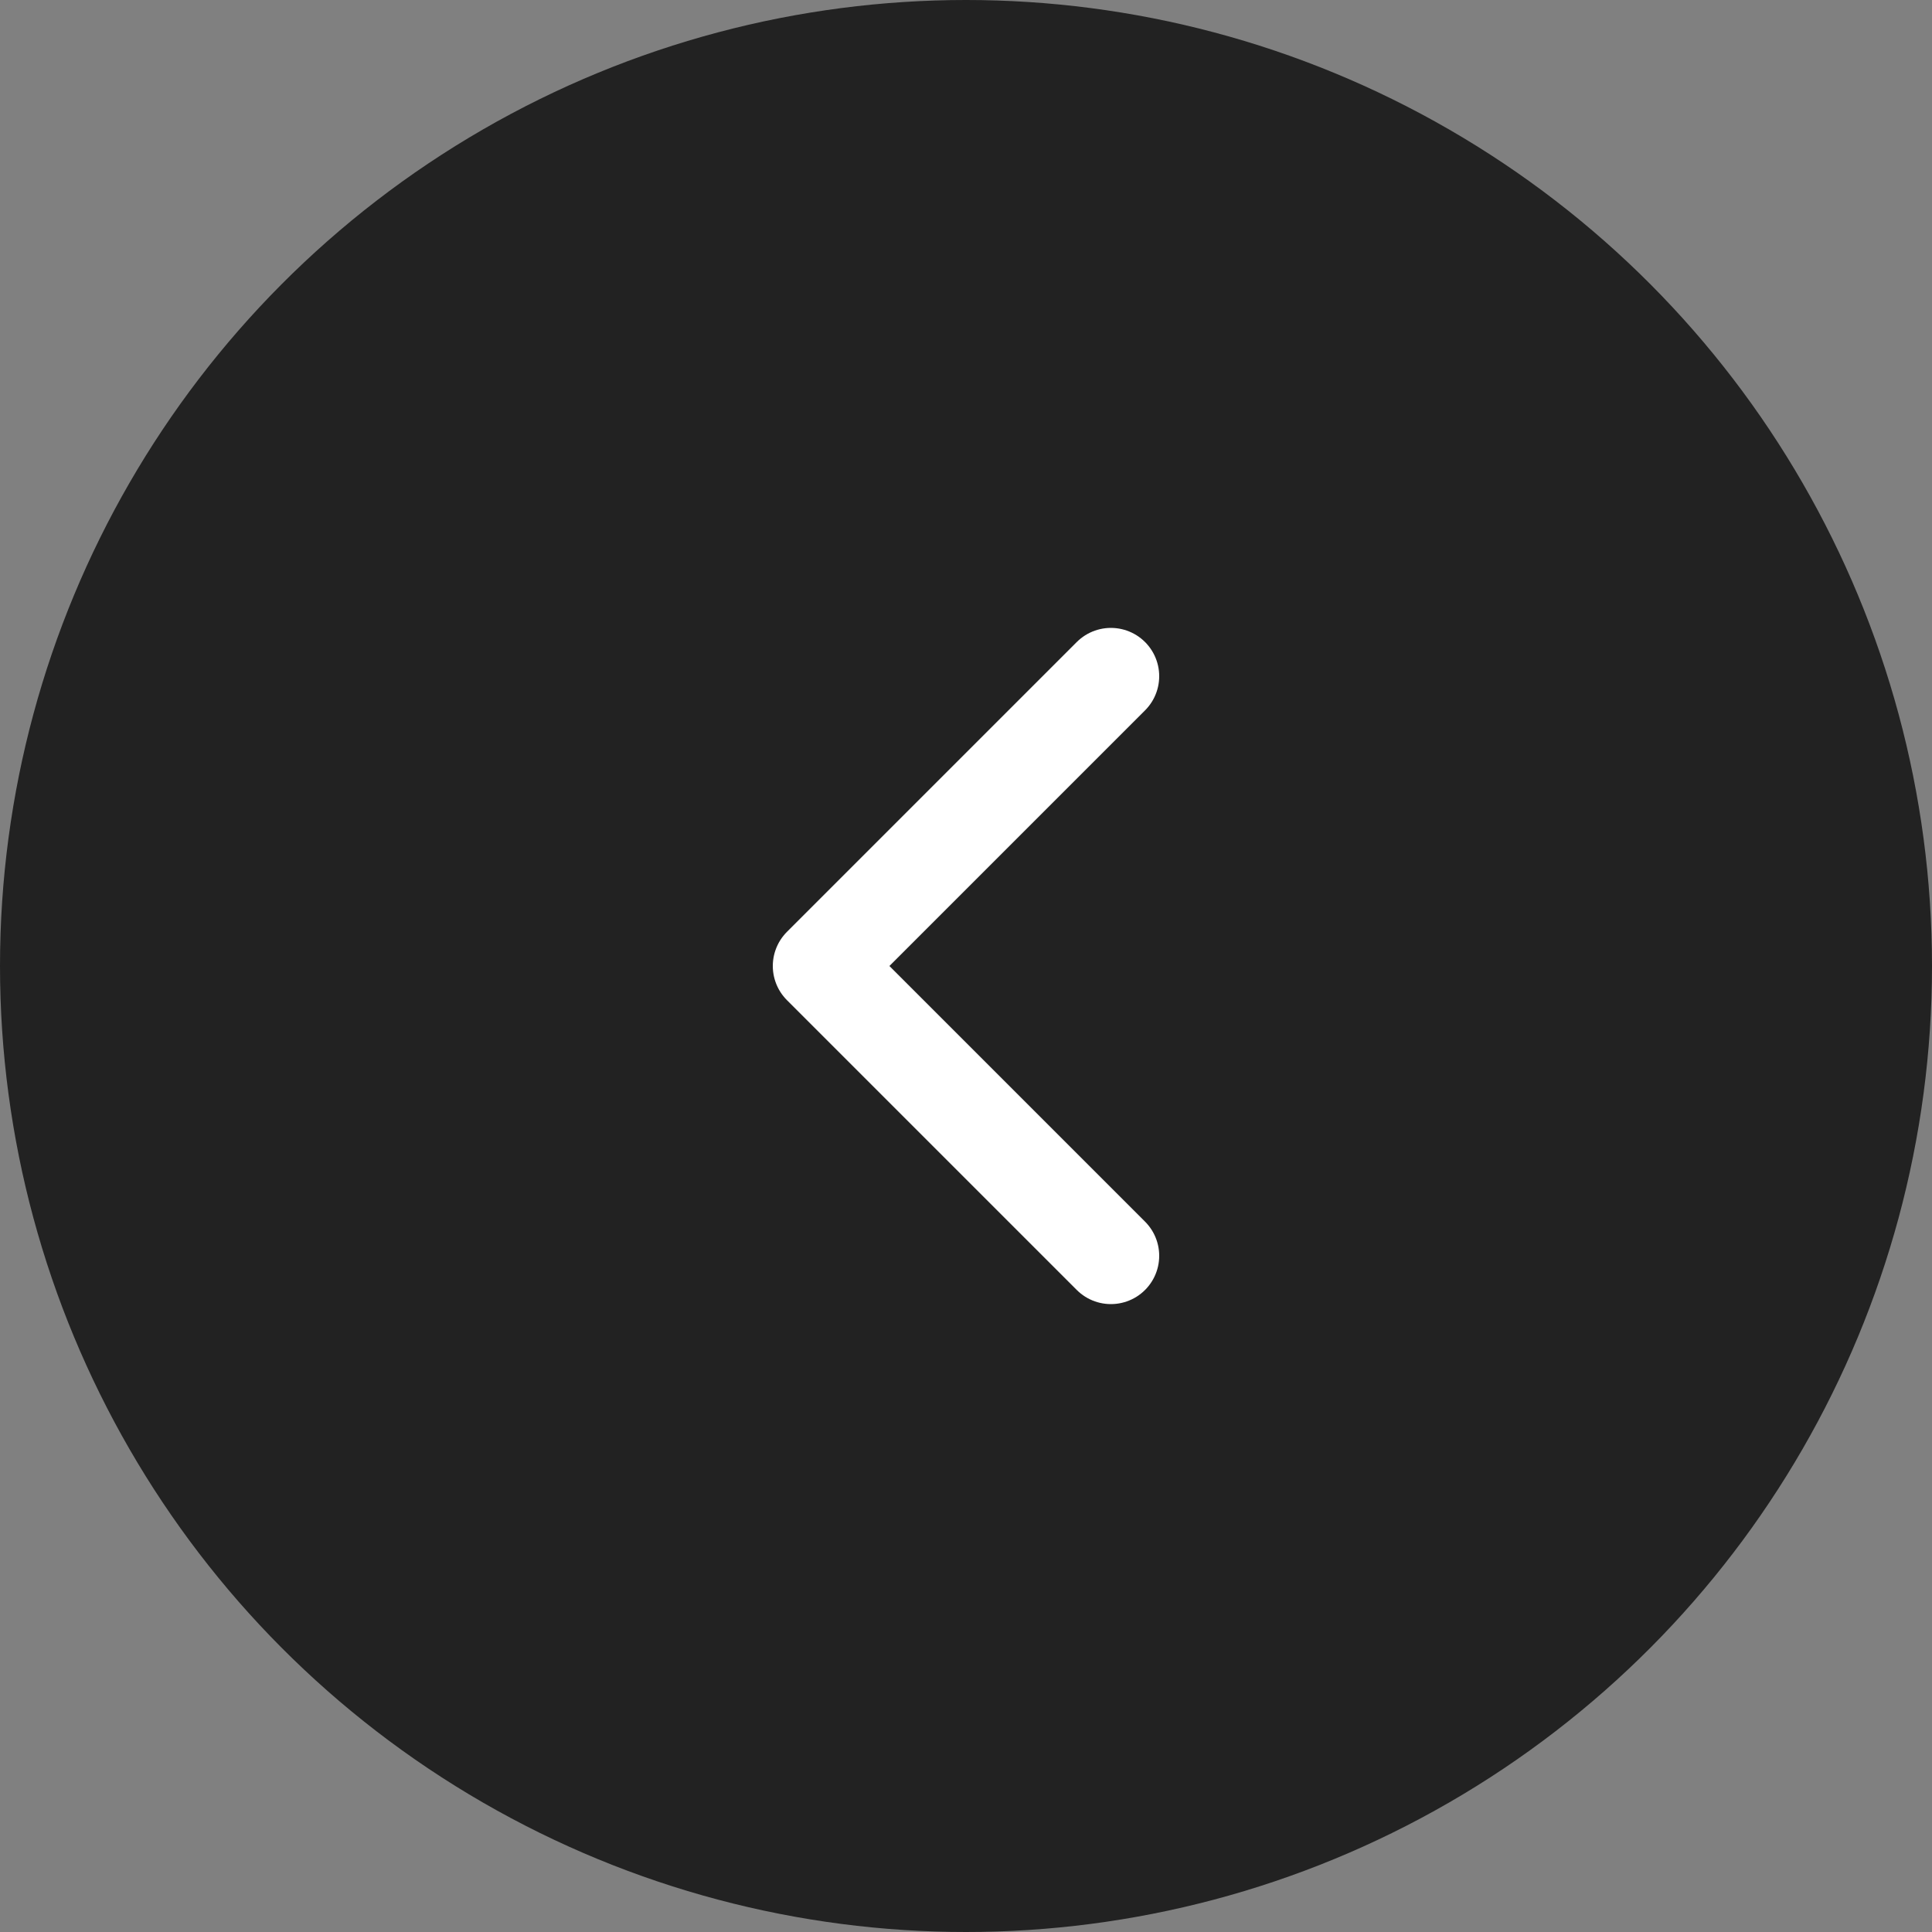 <svg width="40" height="40" viewBox="0 0 40 40" fill="none" xmlns="http://www.w3.org/2000/svg">
<rect x="0" y="0" width="40" height="40" fill="#808080" stroke="none"/>
<circle cx="20" cy="20" r="20" fill="#222222"/>
<path d="M23 26L17 20L23 14" stroke="white" stroke-width="2" stroke-linecap="round" stroke-linejoin="round"/>
</svg>
